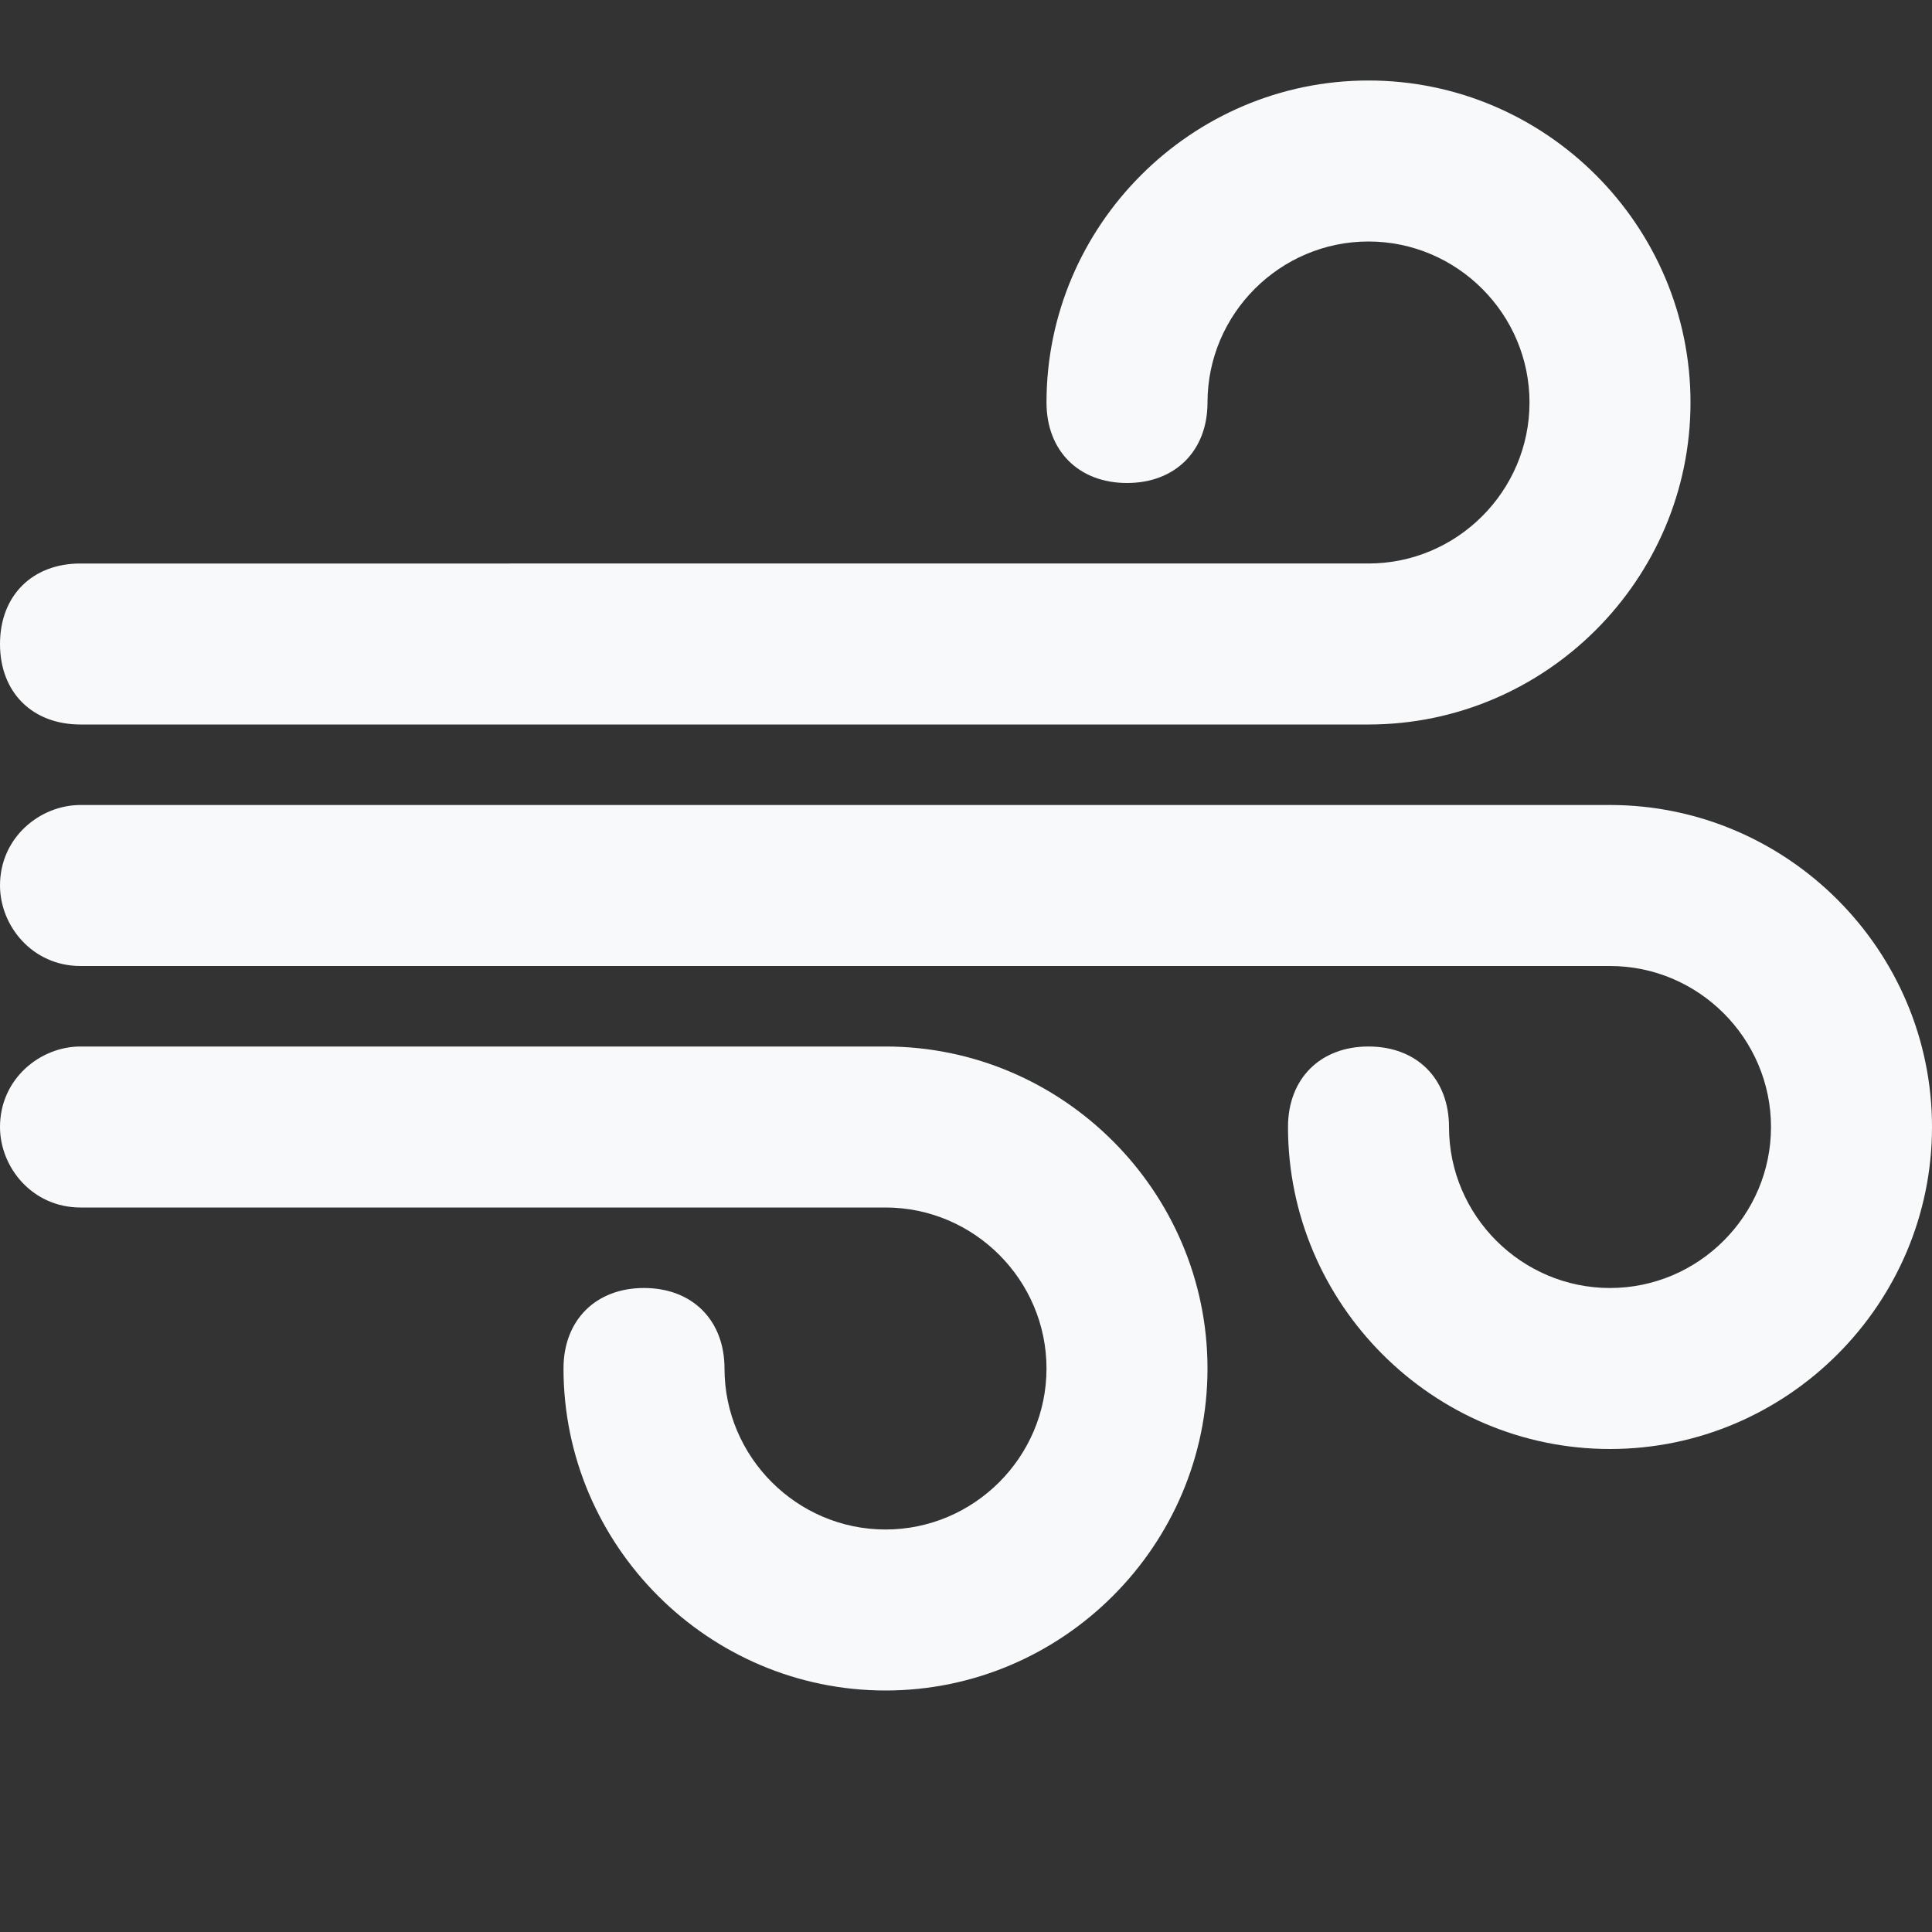 <?xml version="1.0" ?><!DOCTYPE svg  PUBLIC '-//W3C//DTD SVG 1.1//EN'  'http://www.w3.org/Graphics/SVG/1.1/DTD/svg11.dtd'><svg enable-background="new 0 0 24 24" height="24px" id="Layer_1" version="1.1" viewBox="0 0 24 24" width="24px" xml:space="preserve" xmlns="http://www.w3.org/2000/svg" xmlns:xlink="http://www.w3.org/1999/xlink"><rect x="0" y="0" width="24" height="24" fill="#333333" stroke="none"/><g><path fill="#f8f9fa" d="M1,9h16c2.2,0,4-1.8,4-4s-1.8-4-4-4s-4,1.8-4,4c0,0.6,0.4,1,1,1s1-0.4,1-1c0-1.1,0.9-2,2-2s2,0.9,2,2s-0.9,2-2,2H1   C0.4,7,0,7.4,0,8V8C0,8.6,0.4,9,1,9z"/><path fill="#f8f9fa" d="M11,13H1c-0.5,0-1,0.4-1,1V14c0,0.5,0.4,1,1,1h10c1.1,0,2,0.9,2,2s-0.9,2-2,2s-2-0.9-2-2c0-0.6-0.4-1-1-1s-1,0.4-1,1   c0,2.2,1.8,4,4,4s4-1.8,4-4S13.2,13,11,13z"/><path fill="#f8f9fa" d="M20,10H1c-0.5,0-1,0.4-1,1V11c0,0.5,0.4,1,1,1h19c1.1,0,2,0.9,2,2s-0.9,2-2,2s-2-0.9-2-2c0-0.6-0.4-1-1-1s-1,0.4-1,1   c0,2.2,1.8,4,4,4s4-1.8,4-4S22.2,10,20,10z"/></g></svg>
